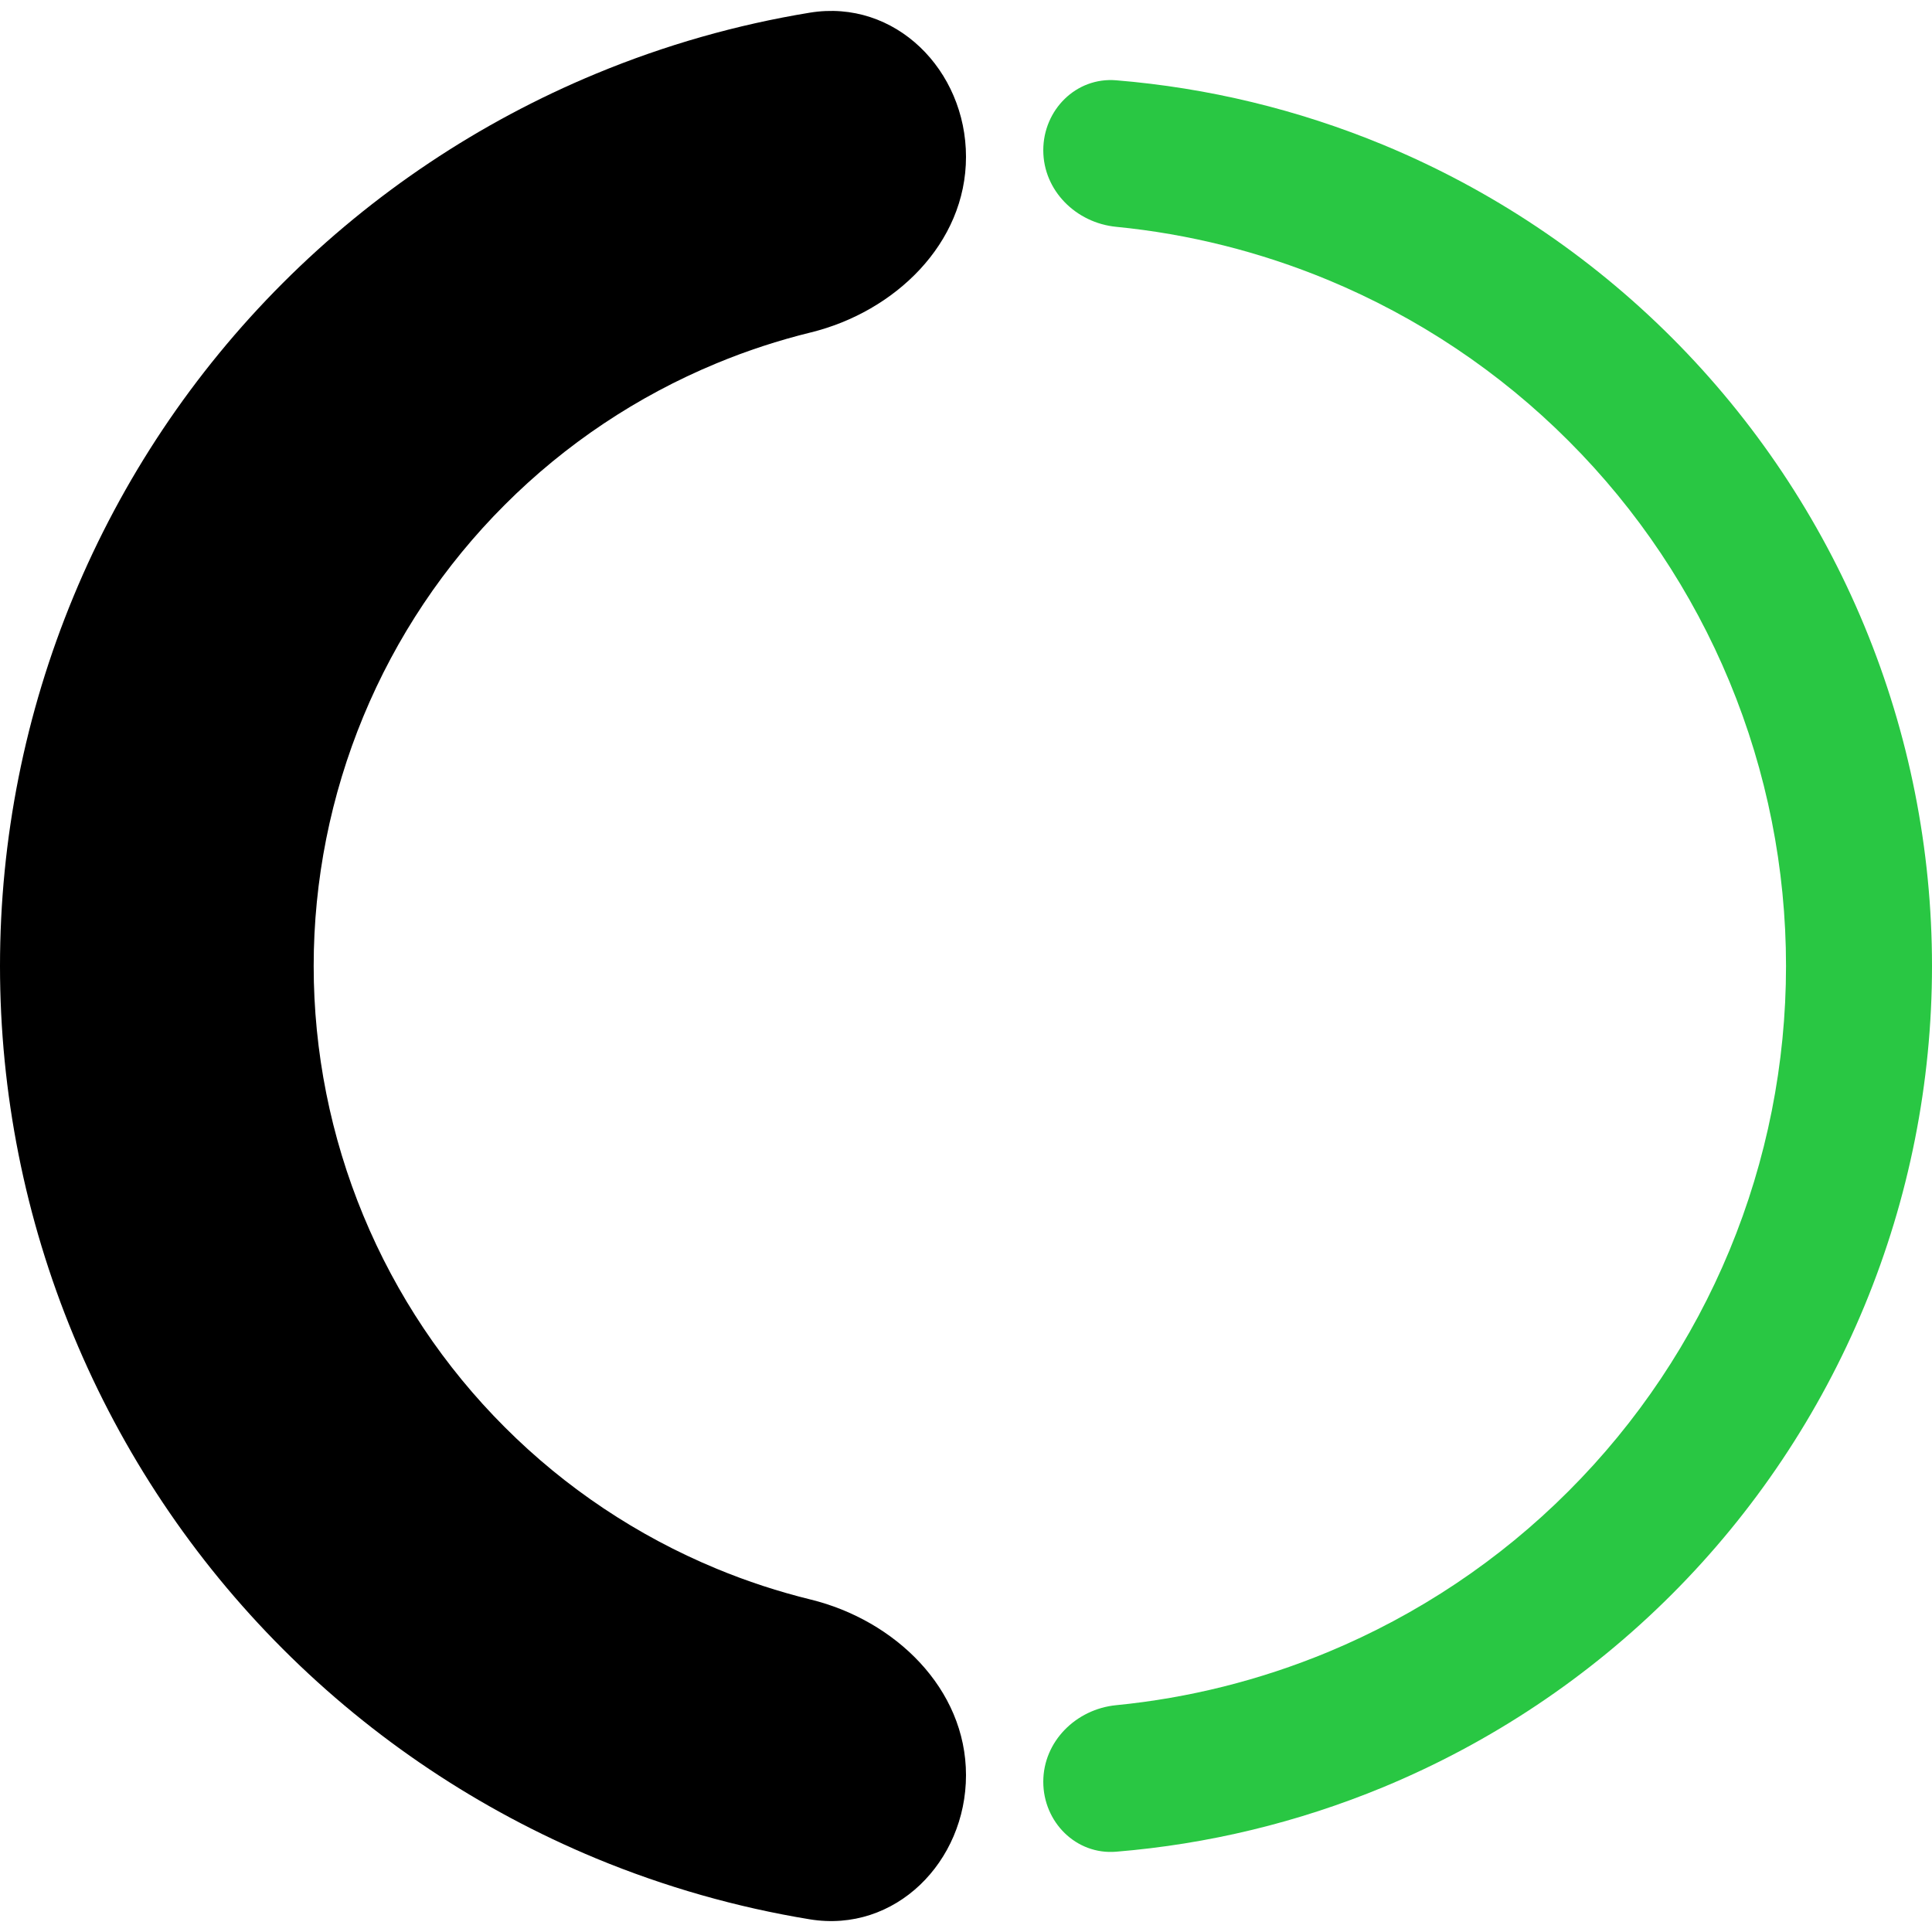 <svg width="25" height="25" viewBox="0 0 25 25" fill="none" xmlns="http://www.w3.org/2000/svg">
<path d="M12.5 2.03C12.5 0.909 11.585 -0.017 10.479 0.164C9.533 0.319 8.606 0.583 7.716 0.952C6.2 1.58 4.822 2.5 3.661 3.661C2.5 4.822 1.58 6.2 0.952 7.716C0.323 9.233 7.1753e-08 10.858 0 12.5C-7.1754e-08 14.142 0.323 15.767 0.952 17.284C1.58 18.8 2.5 20.178 3.661 21.339C4.822 22.5 6.2 23.42 7.716 24.049C8.606 24.417 9.533 24.681 10.479 24.836C11.585 25.017 12.5 24.091 12.5 22.97C12.5 21.849 11.579 20.965 10.49 20.698C10.075 20.596 9.667 20.463 9.27 20.298C8.246 19.874 7.315 19.252 6.532 18.468C5.748 17.685 5.126 16.754 4.702 15.73C4.278 14.706 4.059 13.608 4.059 12.5C4.059 11.392 4.278 10.294 4.702 9.27C5.126 8.246 5.748 7.315 6.532 6.532C7.315 5.748 8.246 5.126 9.27 4.702C9.667 4.537 10.075 4.404 10.49 4.302C11.579 4.035 12.5 3.151 12.5 2.03Z" fill="black"/>
<path d="M13.5 23.056C13.5 23.577 13.924 24.004 14.443 23.961C15.63 23.864 16.797 23.582 17.901 23.125C19.296 22.547 20.564 21.7 21.632 20.632C22.7 19.564 23.547 18.296 24.125 16.901C24.703 15.506 25 14.01 25 12.5C25 10.99 24.703 9.494 24.125 8.099C23.547 6.704 22.7 5.436 21.632 4.368C20.564 3.3 19.296 2.453 17.901 1.875C16.797 1.418 15.63 1.136 14.443 1.039C13.924 0.996 13.5 1.423 13.5 1.944C13.5 2.466 13.924 2.884 14.443 2.935C15.382 3.027 16.303 3.258 17.178 3.62C18.344 4.103 19.404 4.811 20.296 5.704C21.189 6.596 21.897 7.656 22.38 8.822C22.863 9.988 23.111 11.238 23.111 12.5C23.111 13.762 22.863 15.012 22.38 16.178C21.897 17.344 21.189 18.404 20.296 19.296C19.404 20.189 18.344 20.897 17.178 21.38C16.303 21.742 15.382 21.973 14.443 22.065C13.924 22.116 13.5 22.534 13.5 23.056Z" fill="#29C743"/>
</svg>
